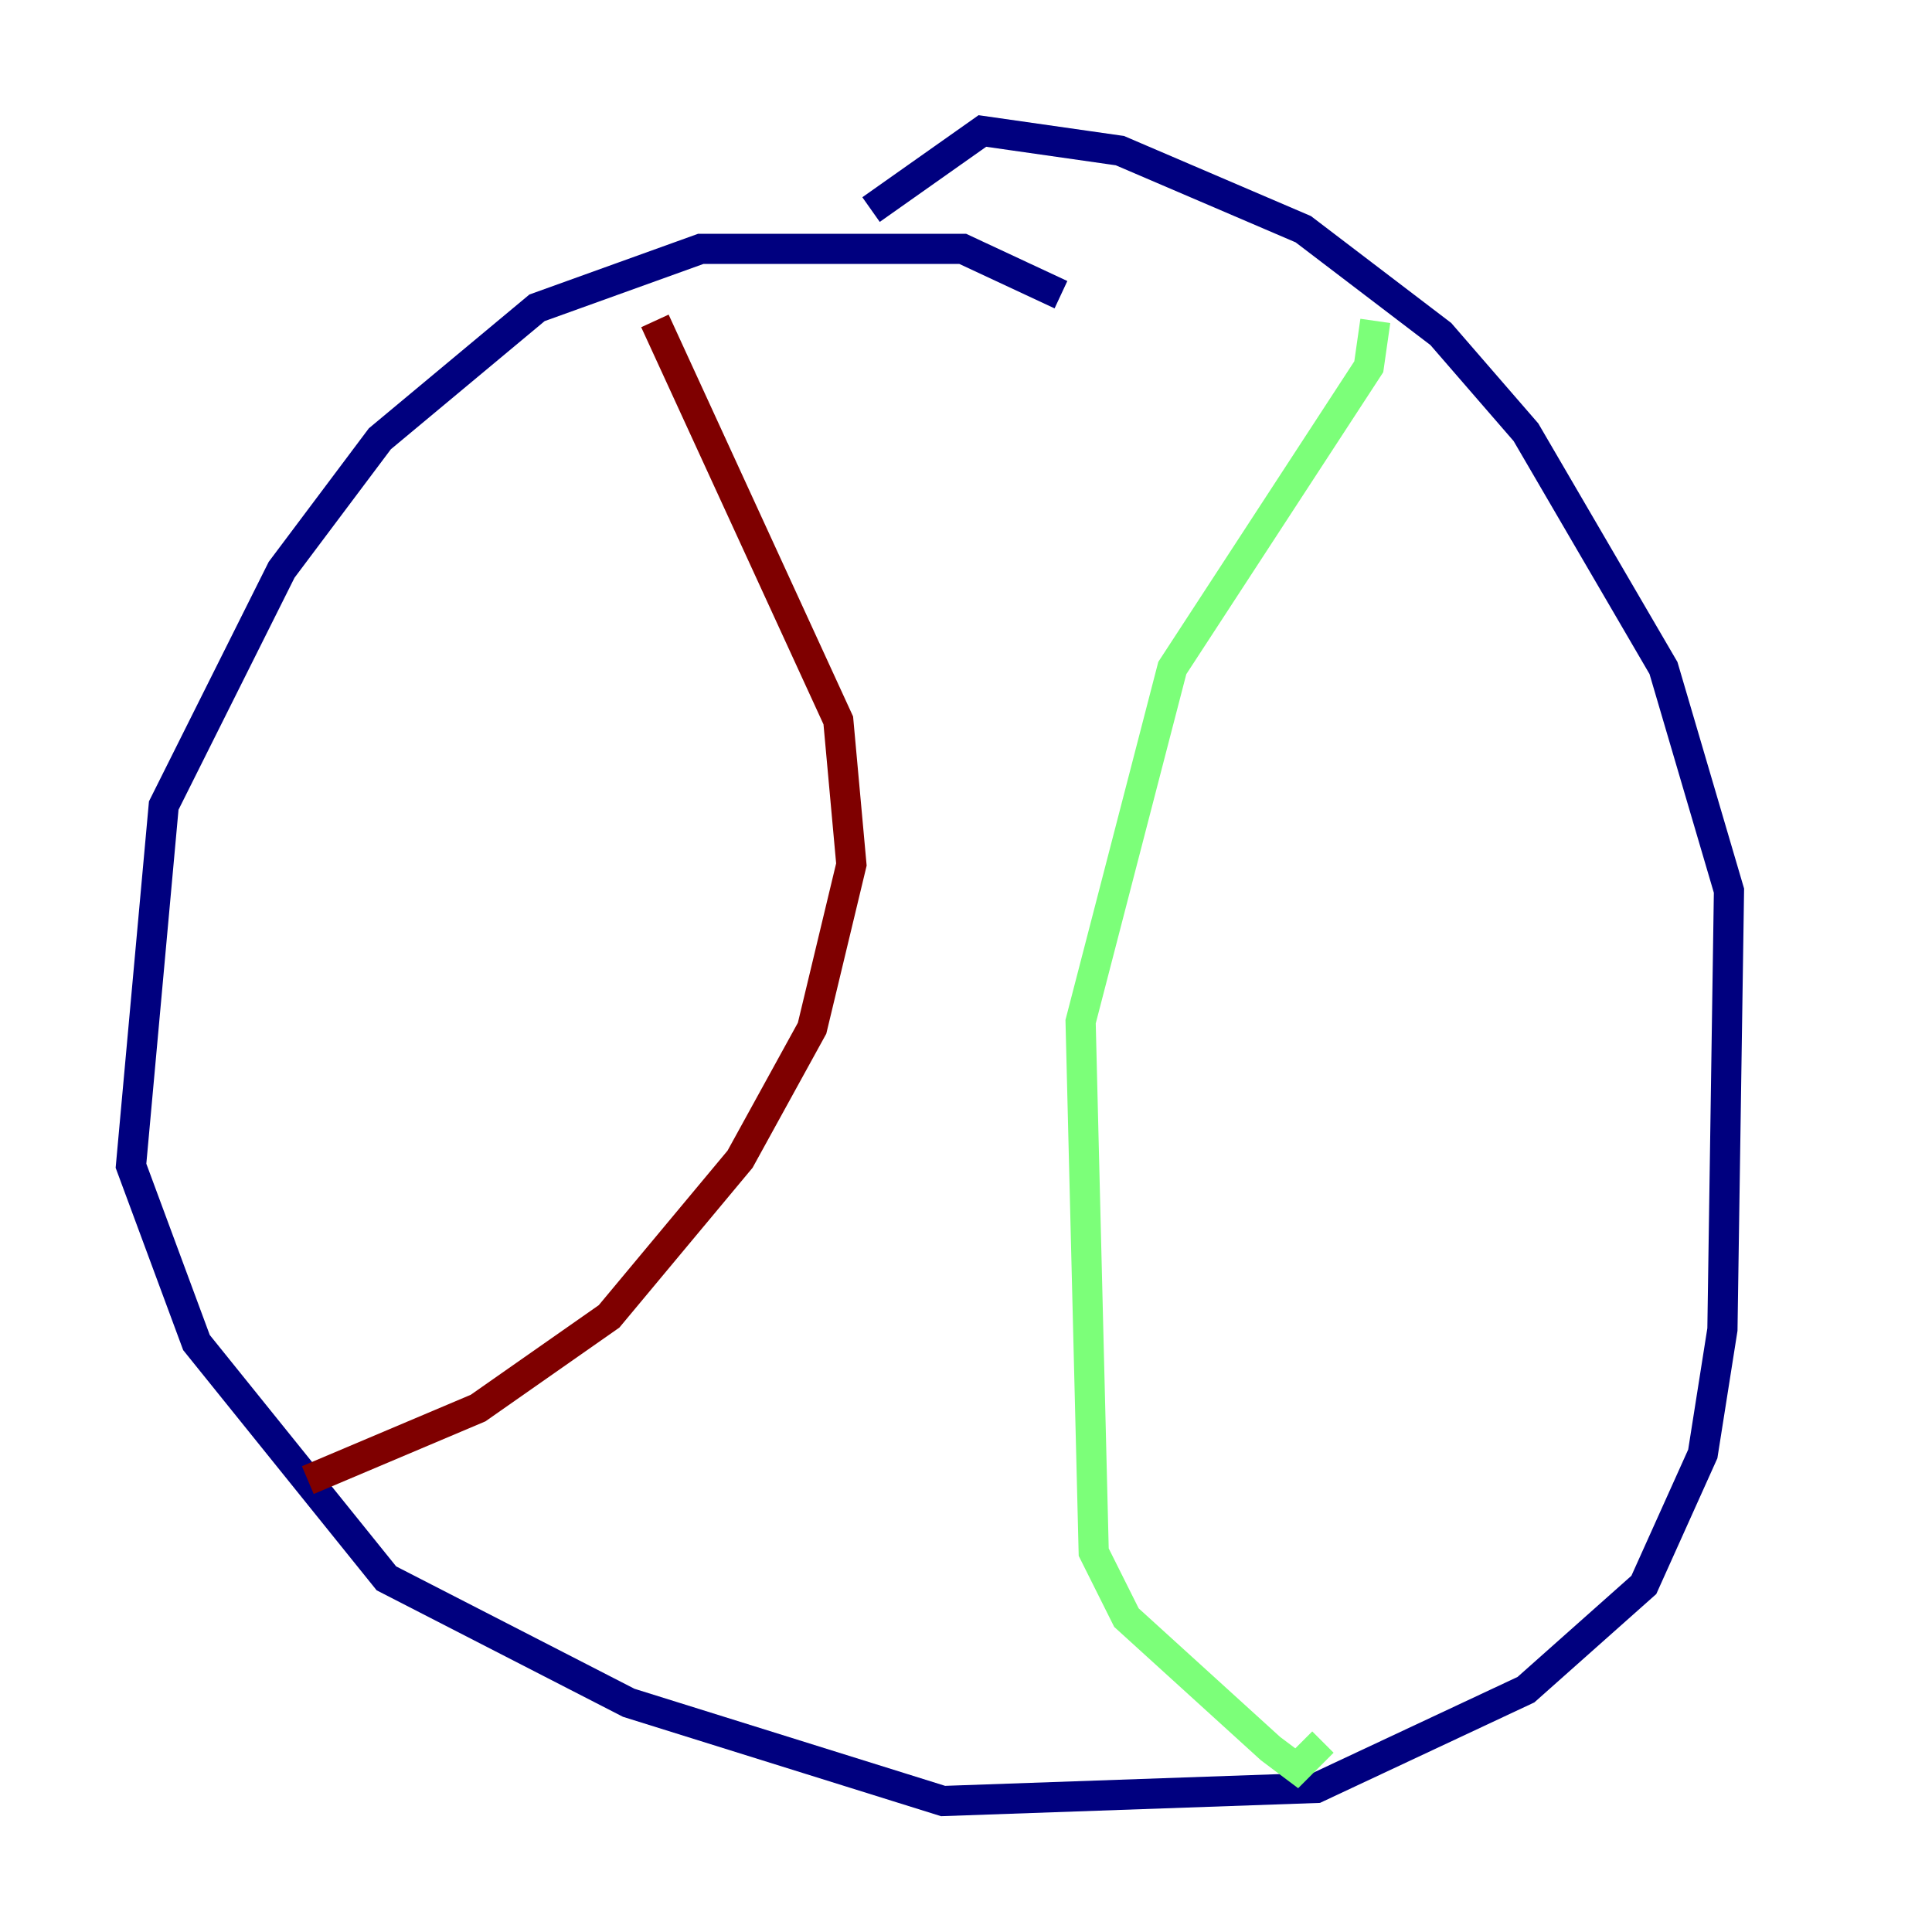 <?xml version="1.0" encoding="utf-8" ?>
<svg baseProfile="tiny" height="128" version="1.2" viewBox="0,0,128,128" width="128" xmlns="http://www.w3.org/2000/svg" xmlns:ev="http://www.w3.org/2001/xml-events" xmlns:xlink="http://www.w3.org/1999/xlink"><defs /><polyline fill="none" points="70.291,19.525 63.783,16.488 46.427,16.488 35.58,20.393 25.166,29.071 18.658,37.749 10.848,53.37 8.678,77.234 13.017,88.949 25.6,104.57 41.654,112.814 62.481,119.322 87.214,118.454 101.098,111.946 108.909,105.003 112.814,96.325 114.115,88.081 114.549,59.01 110.21,44.258 101.098,28.637 95.458,22.129 86.346,15.186 74.197,9.98 65.085,8.678 57.709,13.885" stroke="#00007f" stroke-width="2" /><polyline fill="none" points="91.119,21.261 90.685,24.298 77.668,44.258 71.593,67.688 72.461,102.834 74.63,107.173 84.176,115.851 85.912,117.153 87.647,115.417" stroke="#7cff79" stroke-width="2" /><polyline fill="none" points="43.39,21.261 55.539,47.729 56.407,57.275 53.803,68.122 49.031,76.8 40.352,87.214 31.675,93.288 20.393,98.061" stroke="#7f0000" stroke-width="2" /></svg>